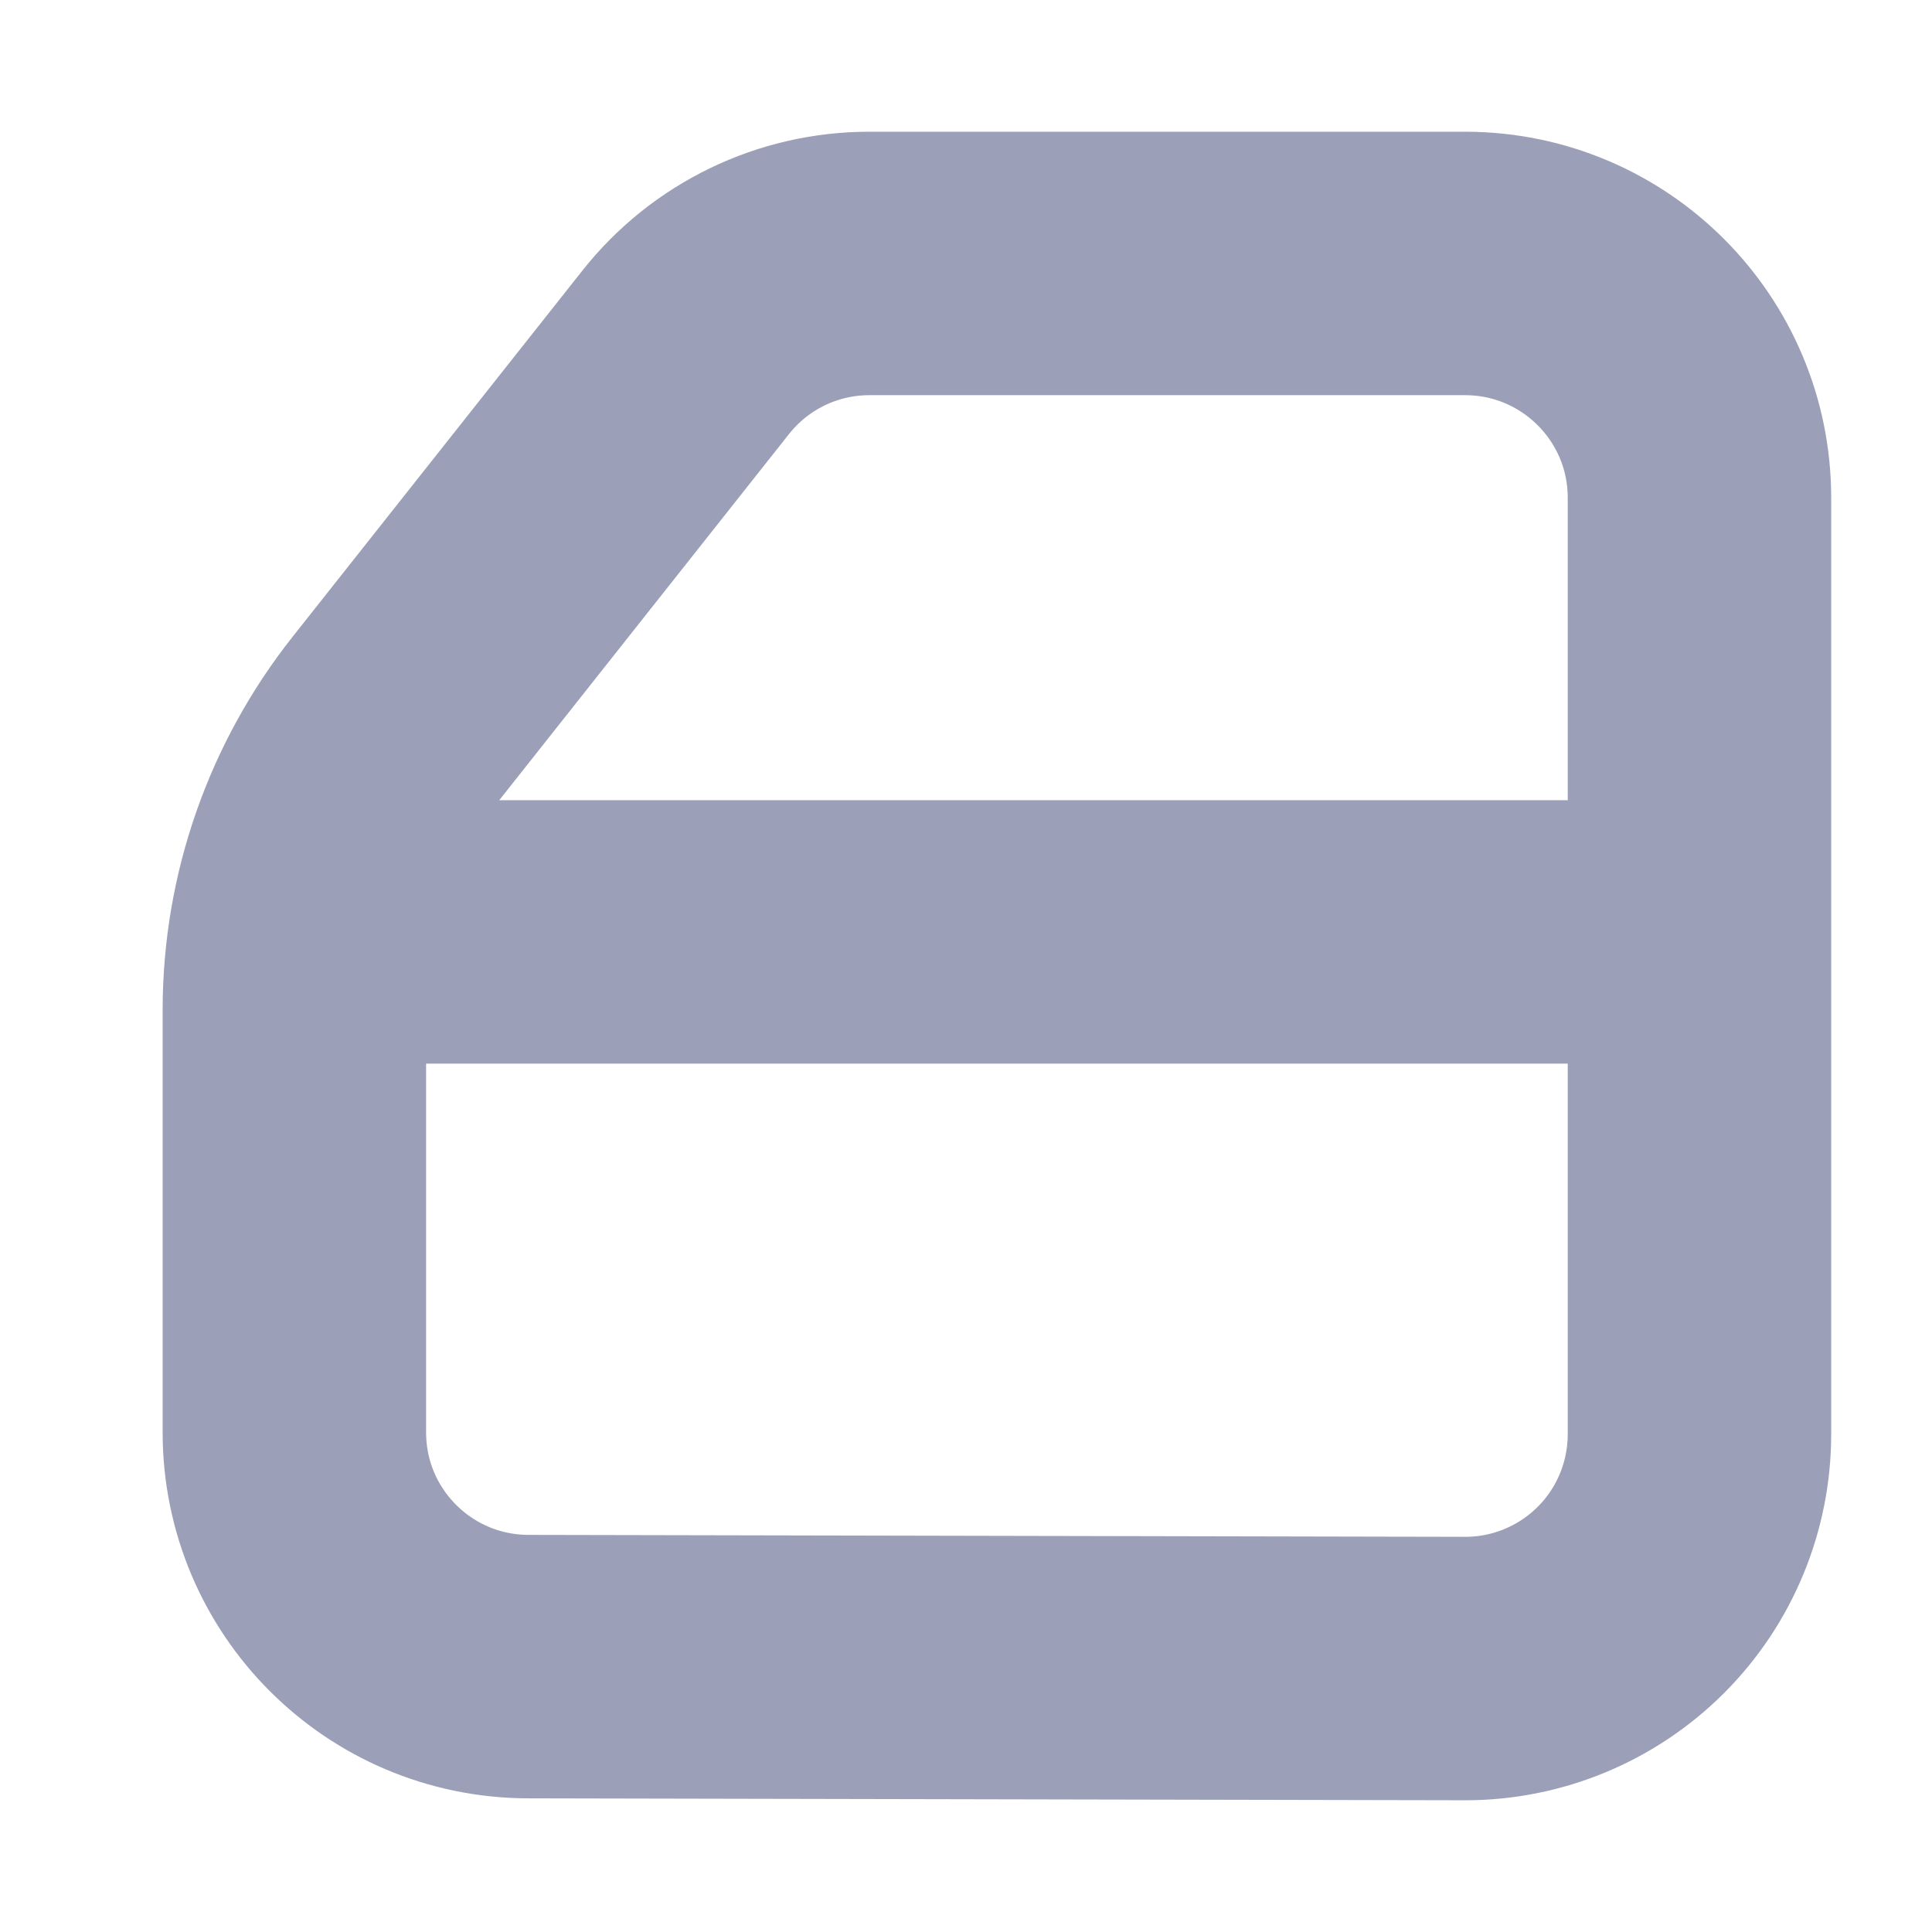 <svg width="11" height="11" viewBox="0 0 11 11" fill="none" xmlns="http://www.w3.org/2000/svg">
<path d="M9.676 5.306H1.716M1.676 5.746V8.155C1.676 8.891 2.271 9.487 3.007 9.489L8.343 9.5C8.697 9.5 9.036 9.359 9.286 9.109C9.536 8.859 9.676 8.519 9.676 8.166V2.834C9.676 2.099 9.081 1.502 8.345 1.5H4.949C4.542 1.5 4.157 1.686 3.904 2.006L2.254 4.091C1.881 4.562 1.677 5.145 1.676 5.746Z" stroke="#9B9FB7" stroke-width="1.5" stroke-linecap="round" stroke-linejoin="round"/>
</svg>

